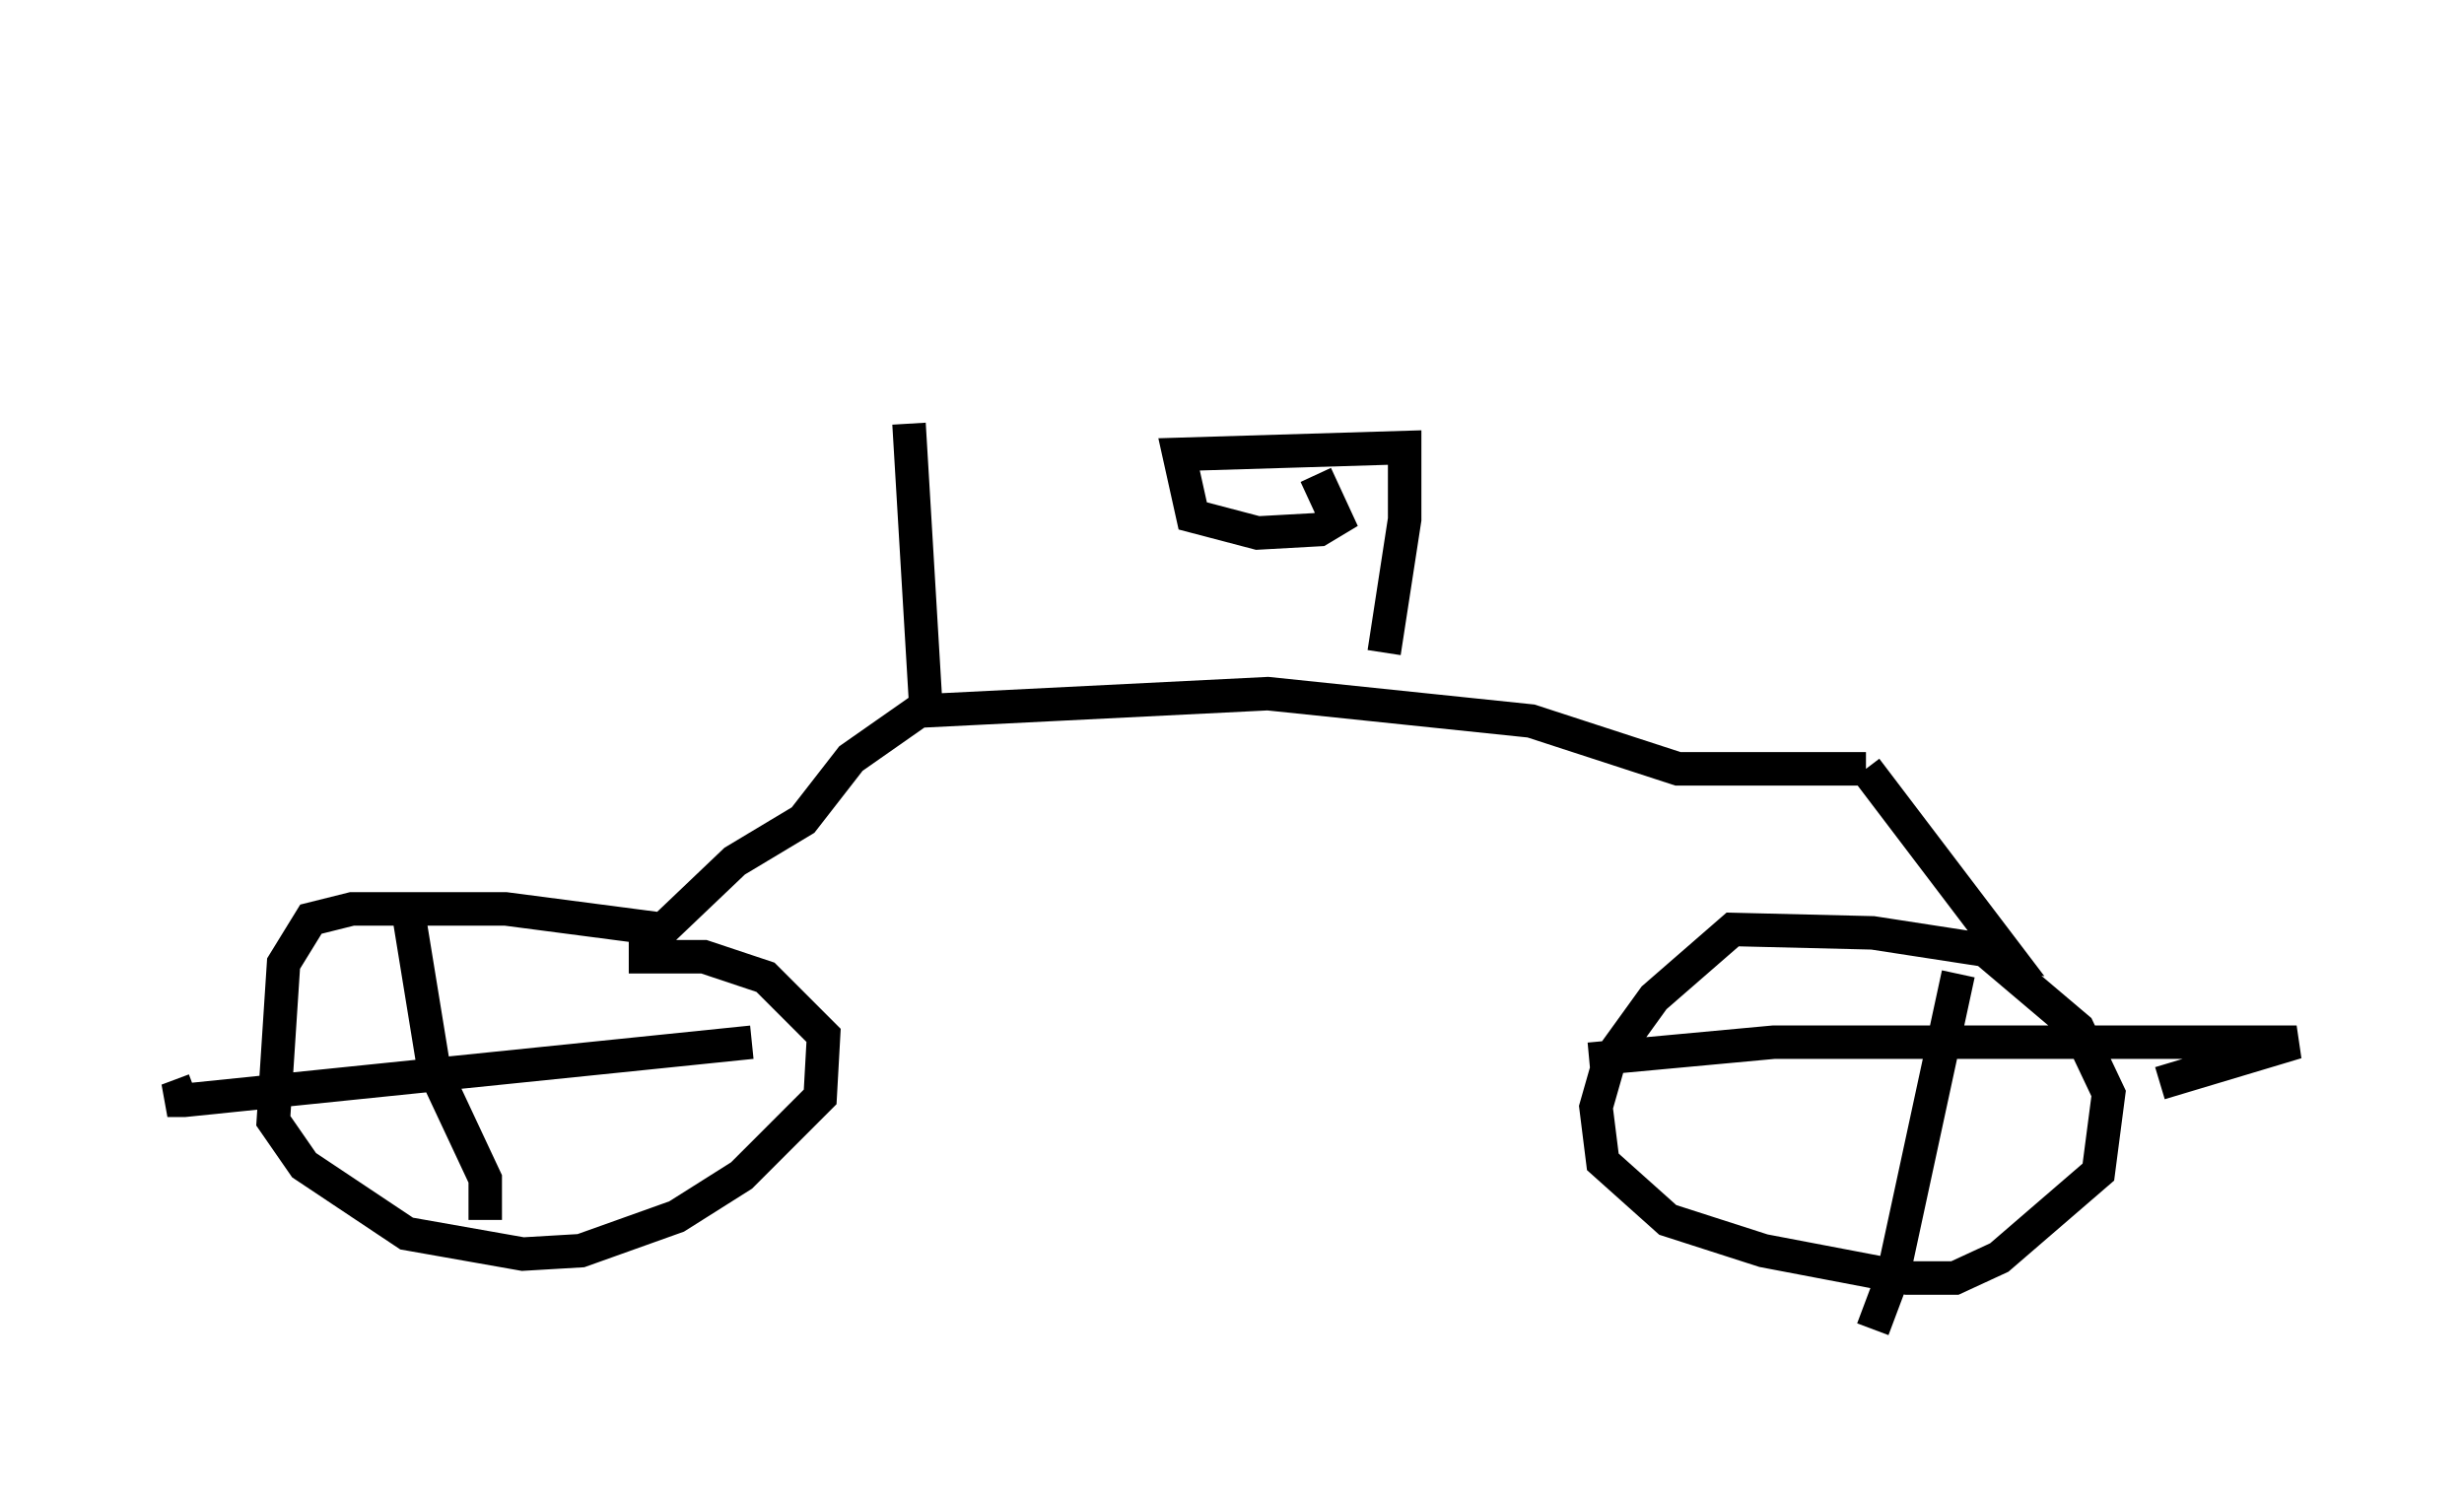<?xml version="1.0" encoding="utf-8" ?>
<svg baseProfile="full" height="44.709" version="1.1" width="73.599" xmlns="http://www.w3.org/2000/svg" xmlns:ev="http://www.w3.org/2001/xml-events" xmlns:xlink="http://www.w3.org/1999/xlink"><defs /><rect fill="white" height="44.709" width="73.599" x="0" y="0" /><path d="M27.152, 5 m0.0, 7.656 l0.51, 8.575 10.208, -0.51 l7.861, 0.817 4.39, 1.429 l5.615, 0.0 m0.0, 0.0 l4.185, 5.513 -3.981, -0.613 l-4.185, -0.102 -2.348, 2.042 l-1.327, 1.838 -0.408, 1.429 l0.204, 1.633 1.94, 1.735 l2.858, 0.919 4.288, 0.817 l1.429, 0.0 1.327, -0.613 l2.96, -2.552 0.306, -2.348 l-0.919, -1.94 -2.654, -2.246 m-31.952, -7.248 l-2.042, 1.429 -1.429, 1.838 l-2.042, 1.225 -2.144, 2.042 l-4.696, -0.613 -4.594, 0.0 l-1.225, 0.306 -0.817, 1.327 l-0.306, 4.696 0.919, 1.327 l3.063, 2.042 3.471, 0.613 l1.735, -0.102 2.858, -1.021 l1.94, -1.225 2.348, -2.348 l0.102, -1.838 -1.735, -1.735 l-1.838, -0.613 -2.246, 0.0 m-6.533, -1.021 l0.715, 4.39 1.531, 3.267 l0.0, 1.225 m7.963, -5.308 l-16.946, 1.735 -0.51, 0.0 l0.817, -0.306 m52.676, -3.471 l-1.94, 8.983 -0.613, 1.633 m-8.473, -8.065 l5.513, -0.51 15.619, 0.0 l-4.083, 1.225 m-23.173, -12.863 l0.613, -3.981 0.0, -2.144 l-6.738, 0.204 0.408, 1.838 l1.94, 0.51 1.838, -0.102 l0.51, -0.306 -0.613, -1.327 " fill="none" stroke="black" stroke-width="1" /></svg>